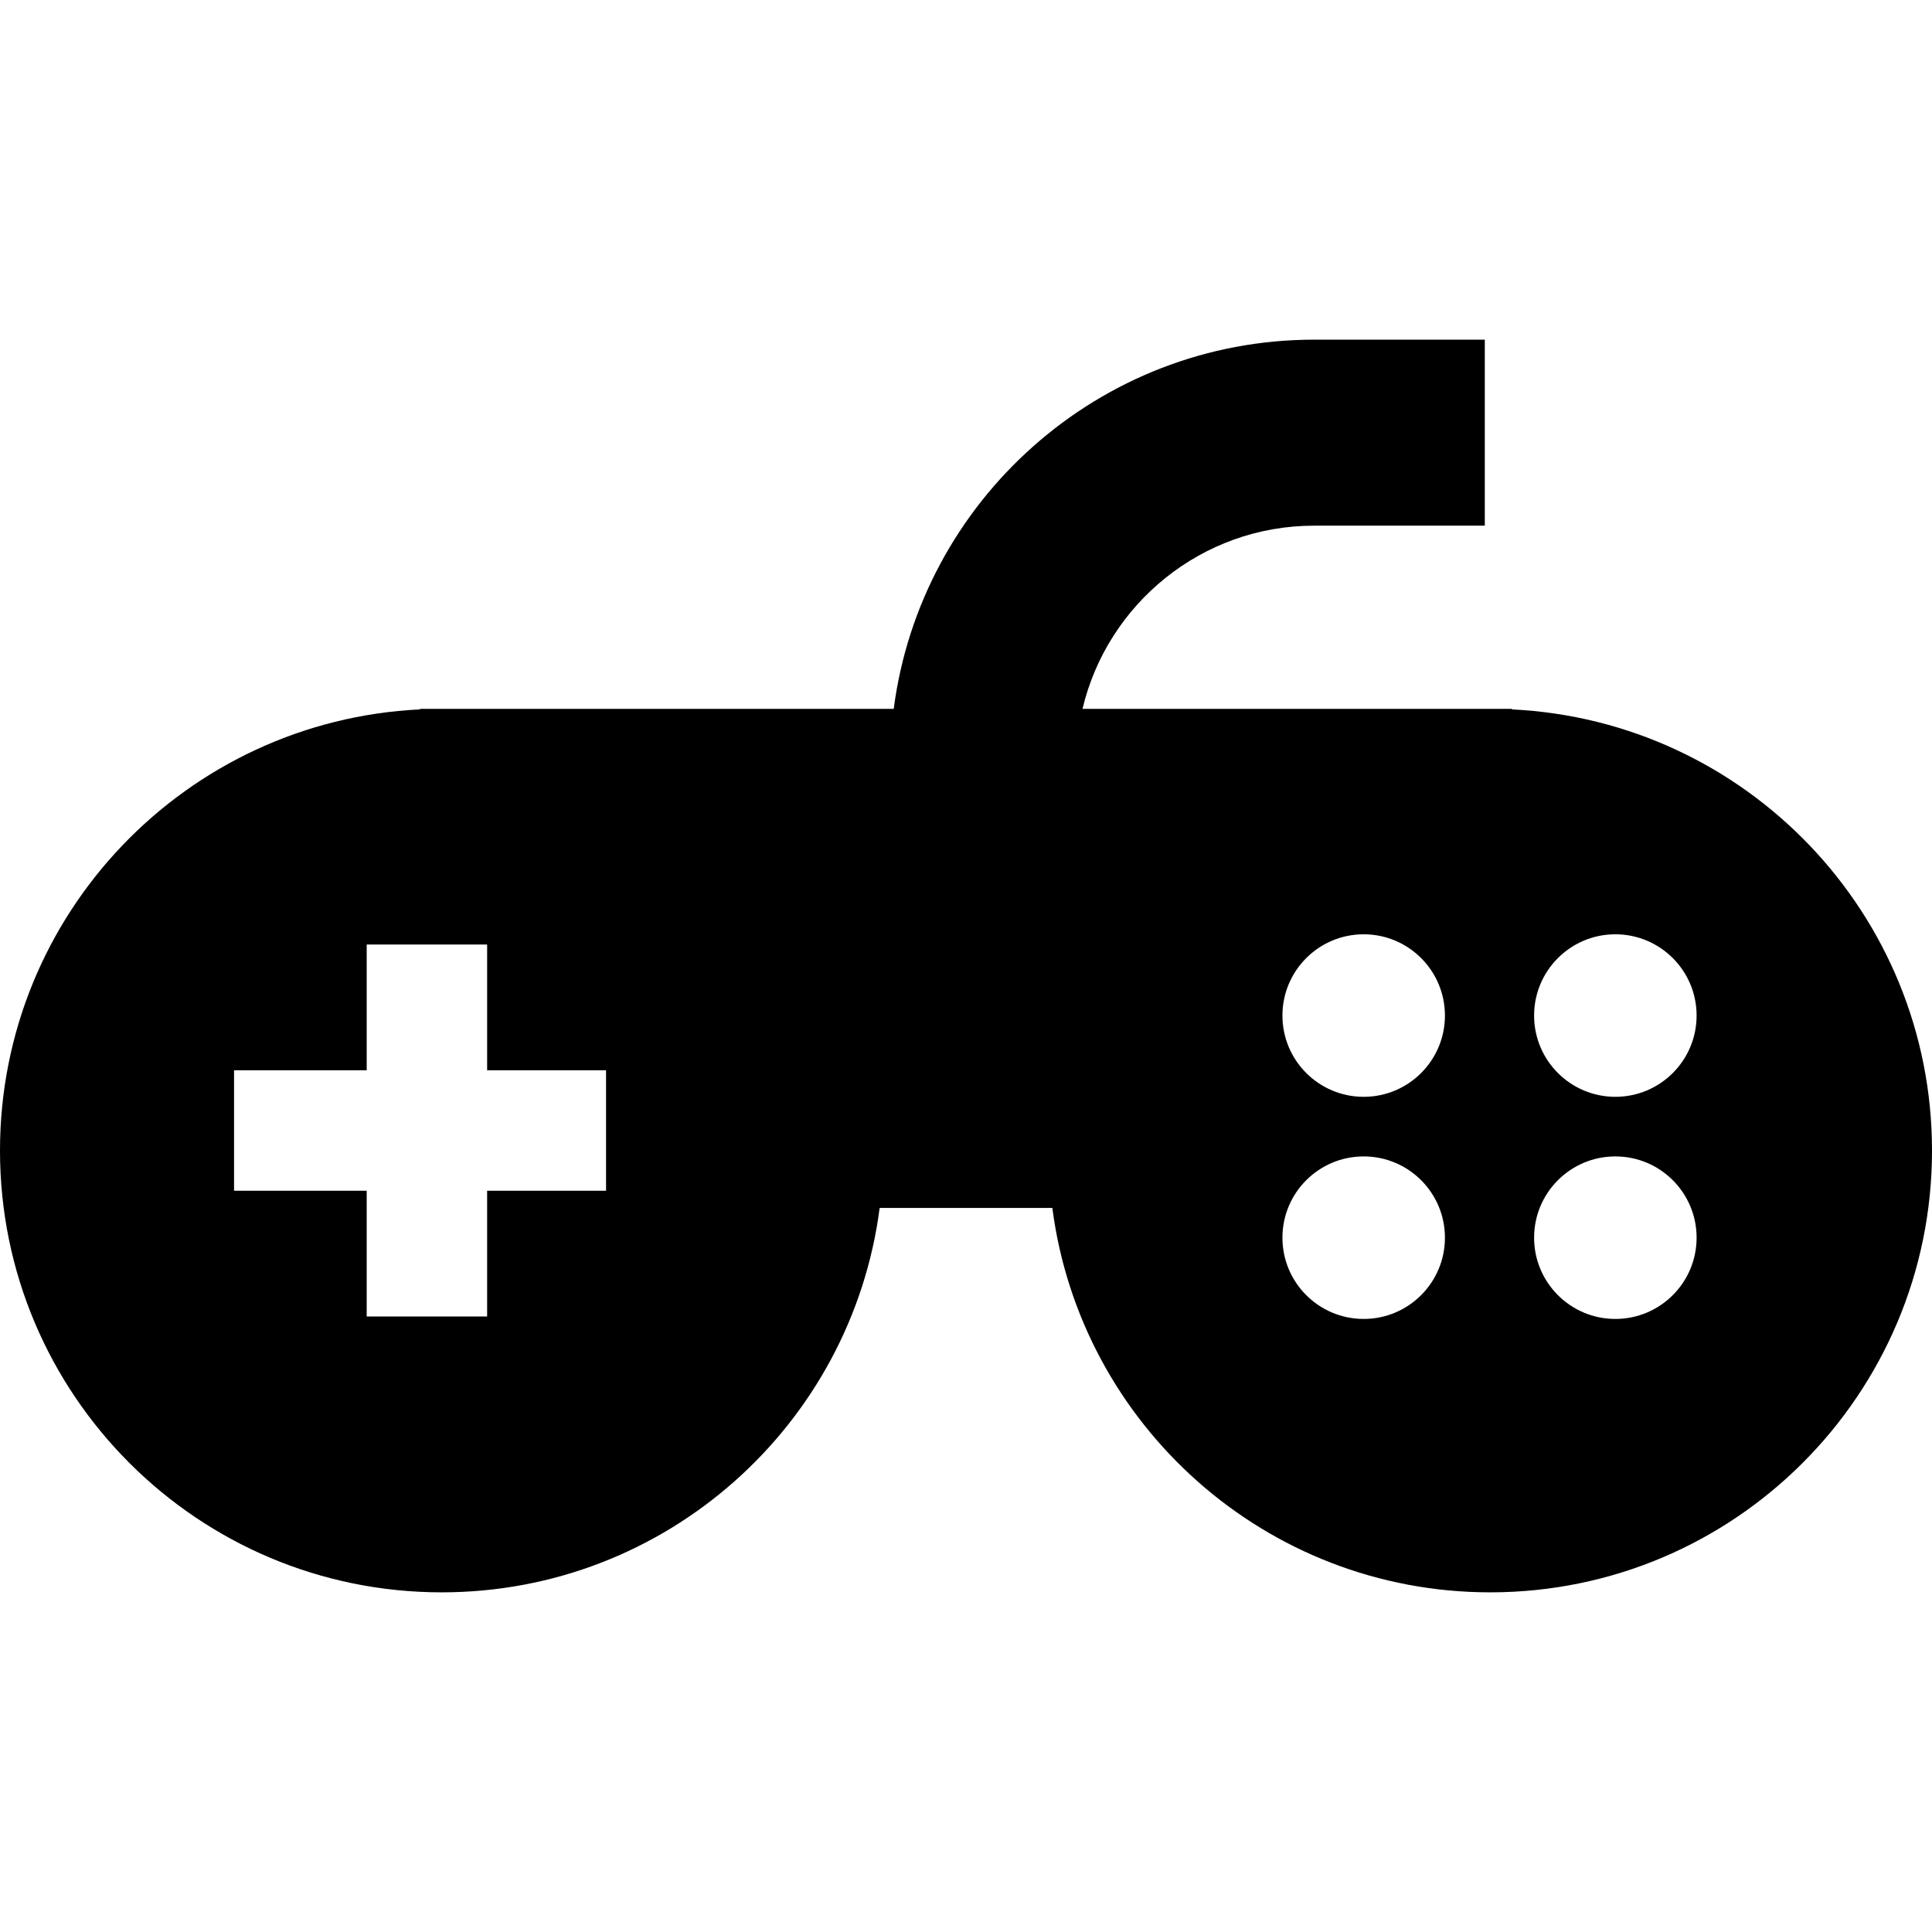 <?xml version="1.0" encoding="iso-8859-1"?>
<!-- Generator: Adobe Illustrator 18.0.0, SVG Export Plug-In . SVG Version: 6.00 Build 0)  -->
<!DOCTYPE svg PUBLIC "-//W3C//DTD SVG 1.1//EN" "http://www.w3.org/Graphics/SVG/1.1/DTD/svg11.dtd">
<svg version="1.1" id="Capa_1" xmlns="http://www.w3.org/2000/svg" xmlns:xlink="http://www.w3.org/1999/xlink" x="0px" y="0px"
   viewBox="0 0 233.238 233.238" style="enable-background:new 0 0 233.238 233.238;" xml:space="preserve">
<path d="M53.329,192.233c27.104,0,49.47-20.226,52.866-46.405h20.847c3.397,26.18,25.762,46.405,52.867,46.405
  c29.453,0,53.329-23.876,53.329-53.329c0-28.574-22.474-51.896-50.709-53.263v-0.066h-51.845
  c2.998-12.662,14.391-22.114,27.958-22.114h20.609V41.005h-20.609c-25.982,0-47.489,19.461-50.748,44.569H50.709v0.066
  C22.474,87.007,0,110.33,0,138.904C0,168.357,23.876,192.233,53.329,192.233z M195.011,112.791c5.418,0,9.809,4.393,9.809,9.81
  c0,5.418-4.391,9.811-9.809,9.811s-9.809-4.393-9.809-9.811C185.202,117.185,189.593,112.791,195.011,112.791z M195.011,139.607
  c5.418,0,9.809,4.391,9.809,9.81c0,5.417-4.391,9.81-9.809,9.81s-9.809-4.393-9.809-9.81
  C185.202,143.997,189.593,139.607,195.011,139.607z M164.629,112.791c5.418,0,9.809,4.393,9.809,9.81
  c0,5.418-4.391,9.811-9.809,9.811c-5.418,0-9.809-4.393-9.809-9.811C154.82,117.185,159.211,112.791,164.629,112.791z
   M164.629,139.607c5.418,0,9.809,4.391,9.809,9.81c0,5.417-4.391,9.81-9.809,9.81c-5.418,0-9.809-4.393-9.809-9.81
  C154.82,143.997,159.211,139.607,164.629,139.607z M28.256,129.21h16.013v-15.184h14.54v15.184h14.356v14.538H58.808v15.185h-14.54
  v-15.185H28.256V129.21z"/>
<g>
</g>
<g>
</g>
<g>
</g>
<g>
</g>
<g>
</g>
<g>
</g>
<g>
</g>
<g>
</g>
<g>
</g>
<g>
</g>
<g>
</g>
<g>
</g>
<g>
</g>
<g>
</g>
<g>
</g>
</svg>
